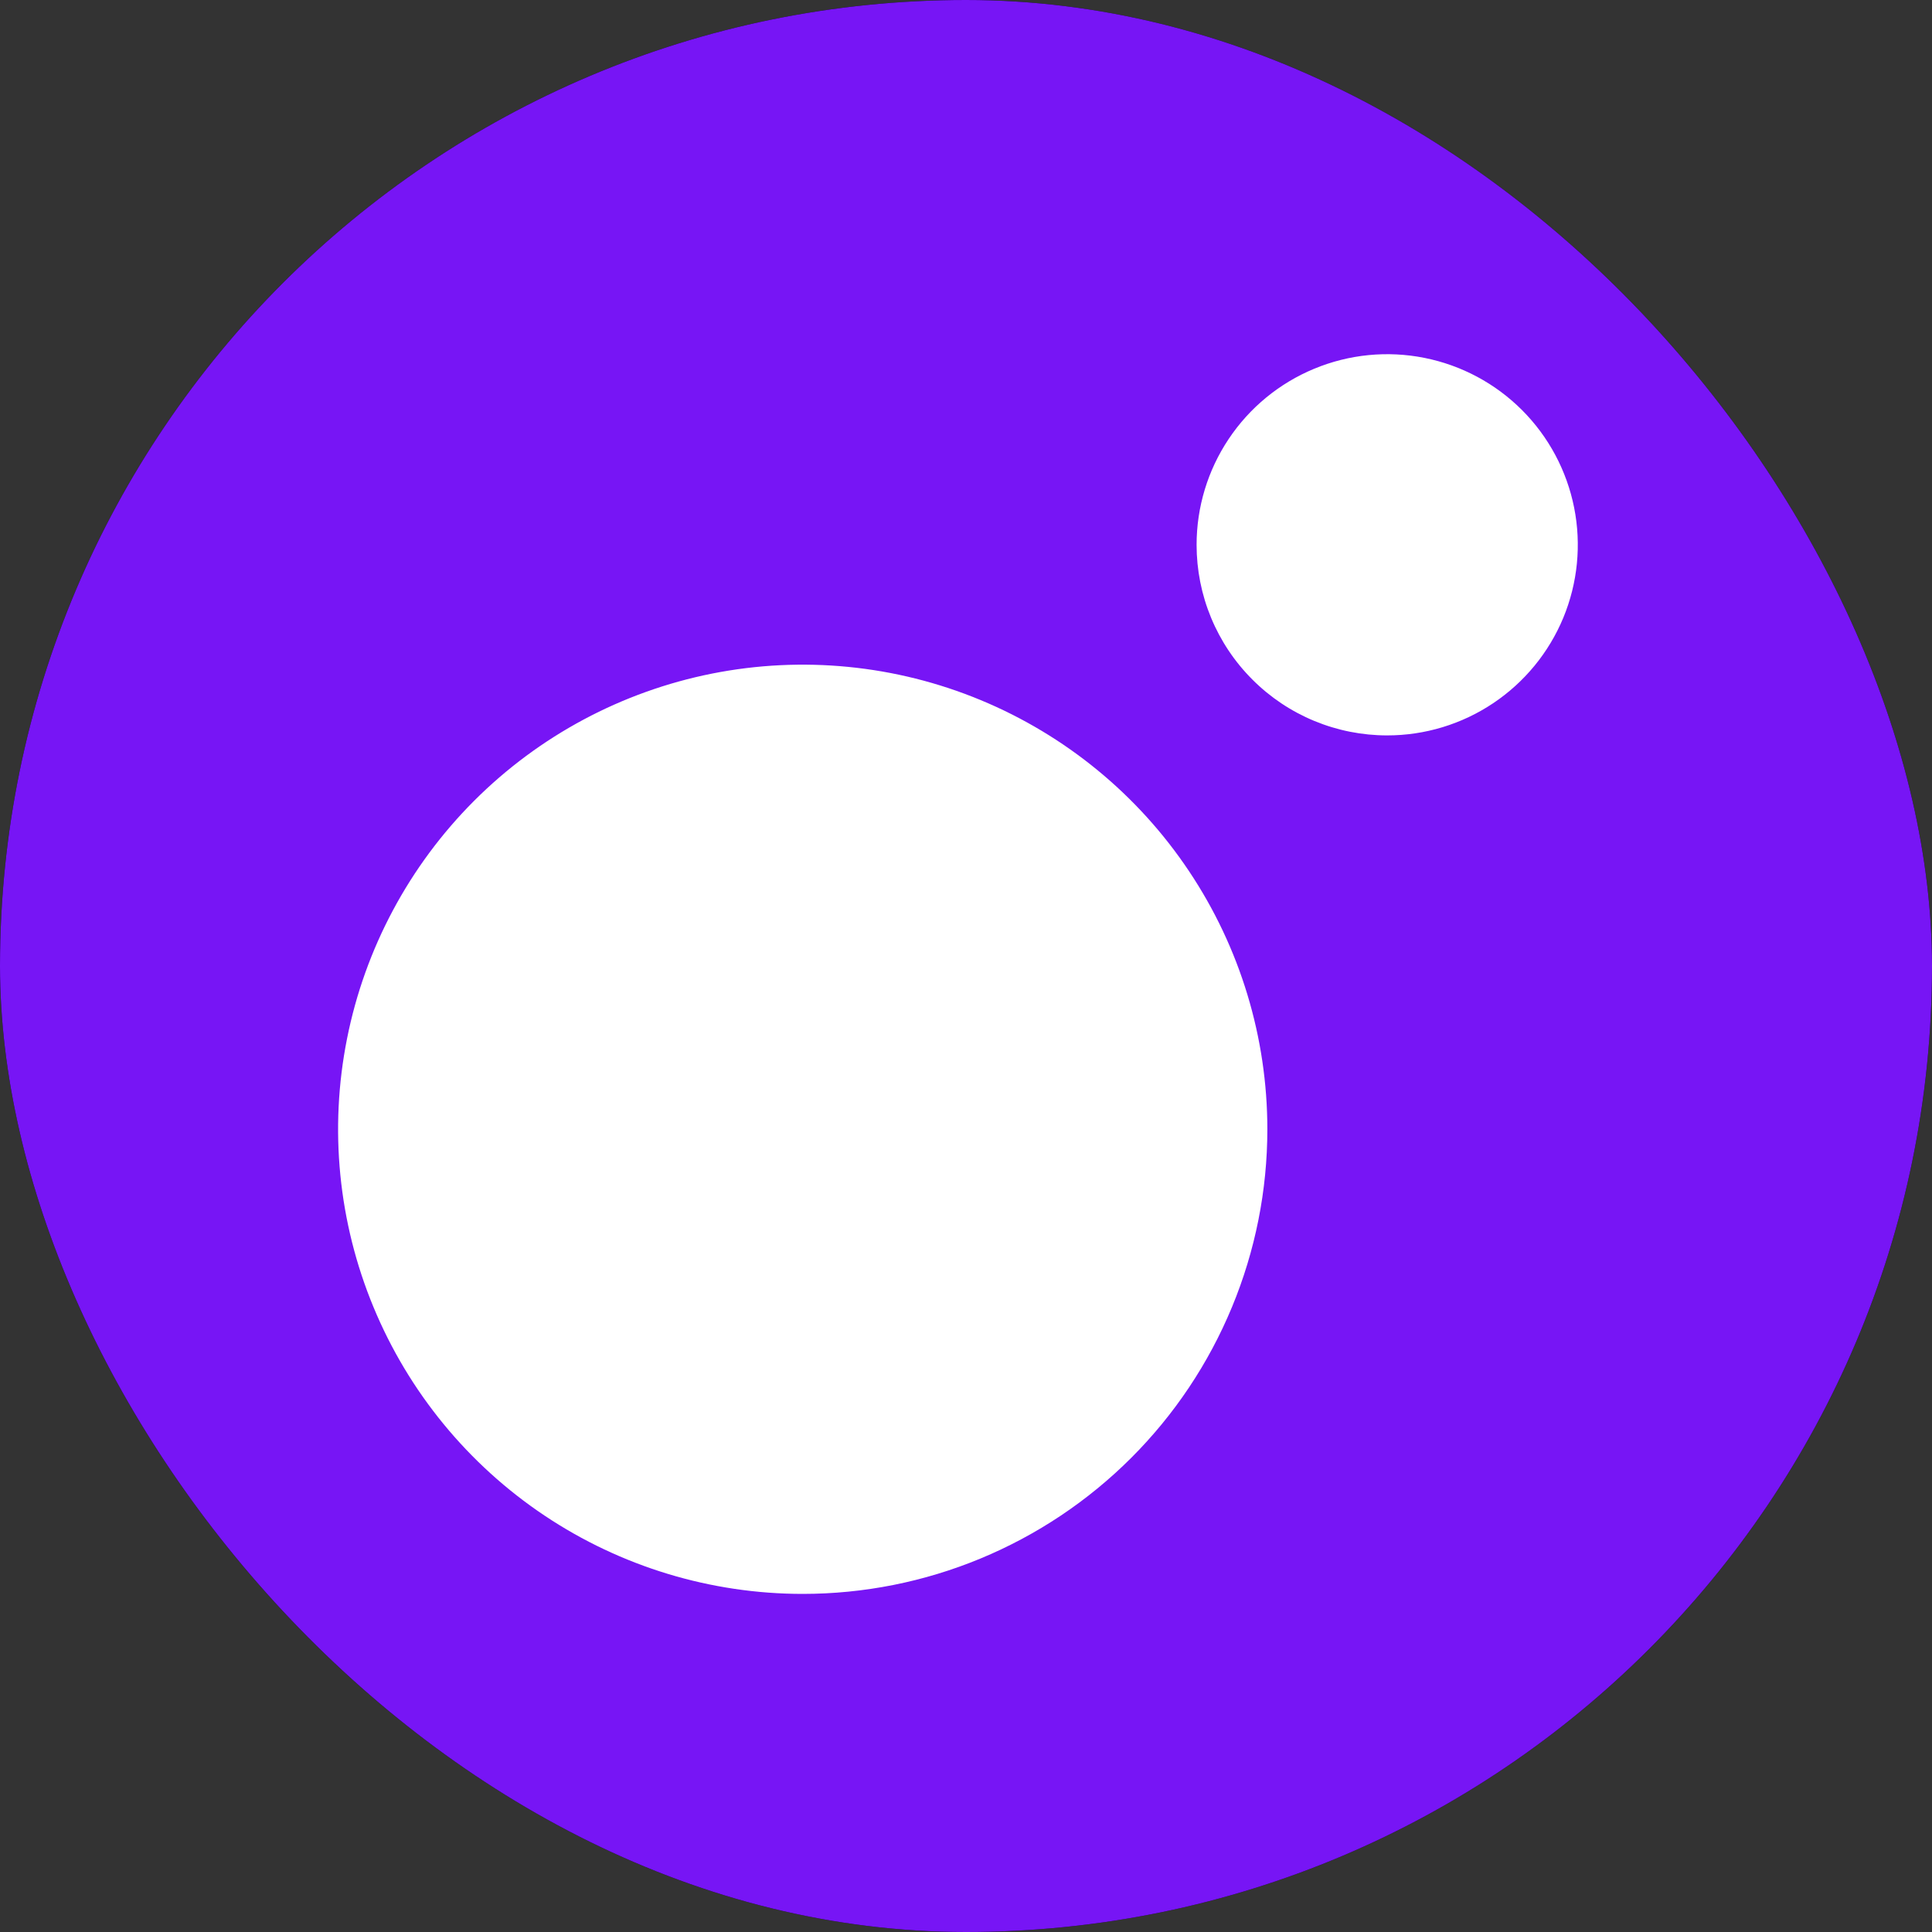 <svg width="48" height="48" viewBox="0 0 48 48" fill="none" xmlns="http://www.w3.org/2000/svg">
<rect x="0" y="0" width="48" height="48" fill="#333333" stroke="none"/>
<rect width="48" height="48" rx="24" fill="black"/>
<rect width="48" height="48" rx="24" fill="#7715F5"/>
<path d="M34.464 18.271C35.401 18.271 36.316 17.994 37.095 17.473C37.874 16.953 38.481 16.213 38.84 15.348C39.198 14.483 39.292 13.53 39.109 12.612C38.926 11.693 38.475 10.849 37.813 10.187C37.151 9.525 36.307 9.074 35.388 8.891C34.469 8.708 33.517 8.802 32.652 9.161C31.787 9.519 31.047 10.126 30.527 10.905C30.006 11.684 29.729 12.599 29.729 13.536C29.729 14.158 29.851 14.774 30.089 15.348C30.327 15.923 30.676 16.445 31.116 16.884C31.555 17.324 32.077 17.673 32.652 17.911C33.227 18.149 33.842 18.271 34.464 18.271ZM19.943 39.6C17.66 39.6 15.428 38.923 13.53 37.655C11.632 36.386 10.152 34.583 9.279 32.474C8.405 30.365 8.176 28.044 8.622 25.805C9.067 23.566 10.167 21.509 11.781 19.894C13.395 18.28 15.452 17.181 17.691 16.735C19.931 16.29 22.252 16.518 24.361 17.392C26.47 18.266 28.273 19.745 29.541 21.644C30.81 23.542 31.487 25.774 31.487 28.057C31.487 29.573 31.188 31.074 30.608 32.474C30.028 33.875 29.178 35.147 28.106 36.219C27.034 37.291 25.761 38.141 24.361 38.721C22.96 39.302 21.459 39.6 19.943 39.6Z" fill="white"/>
</svg>
